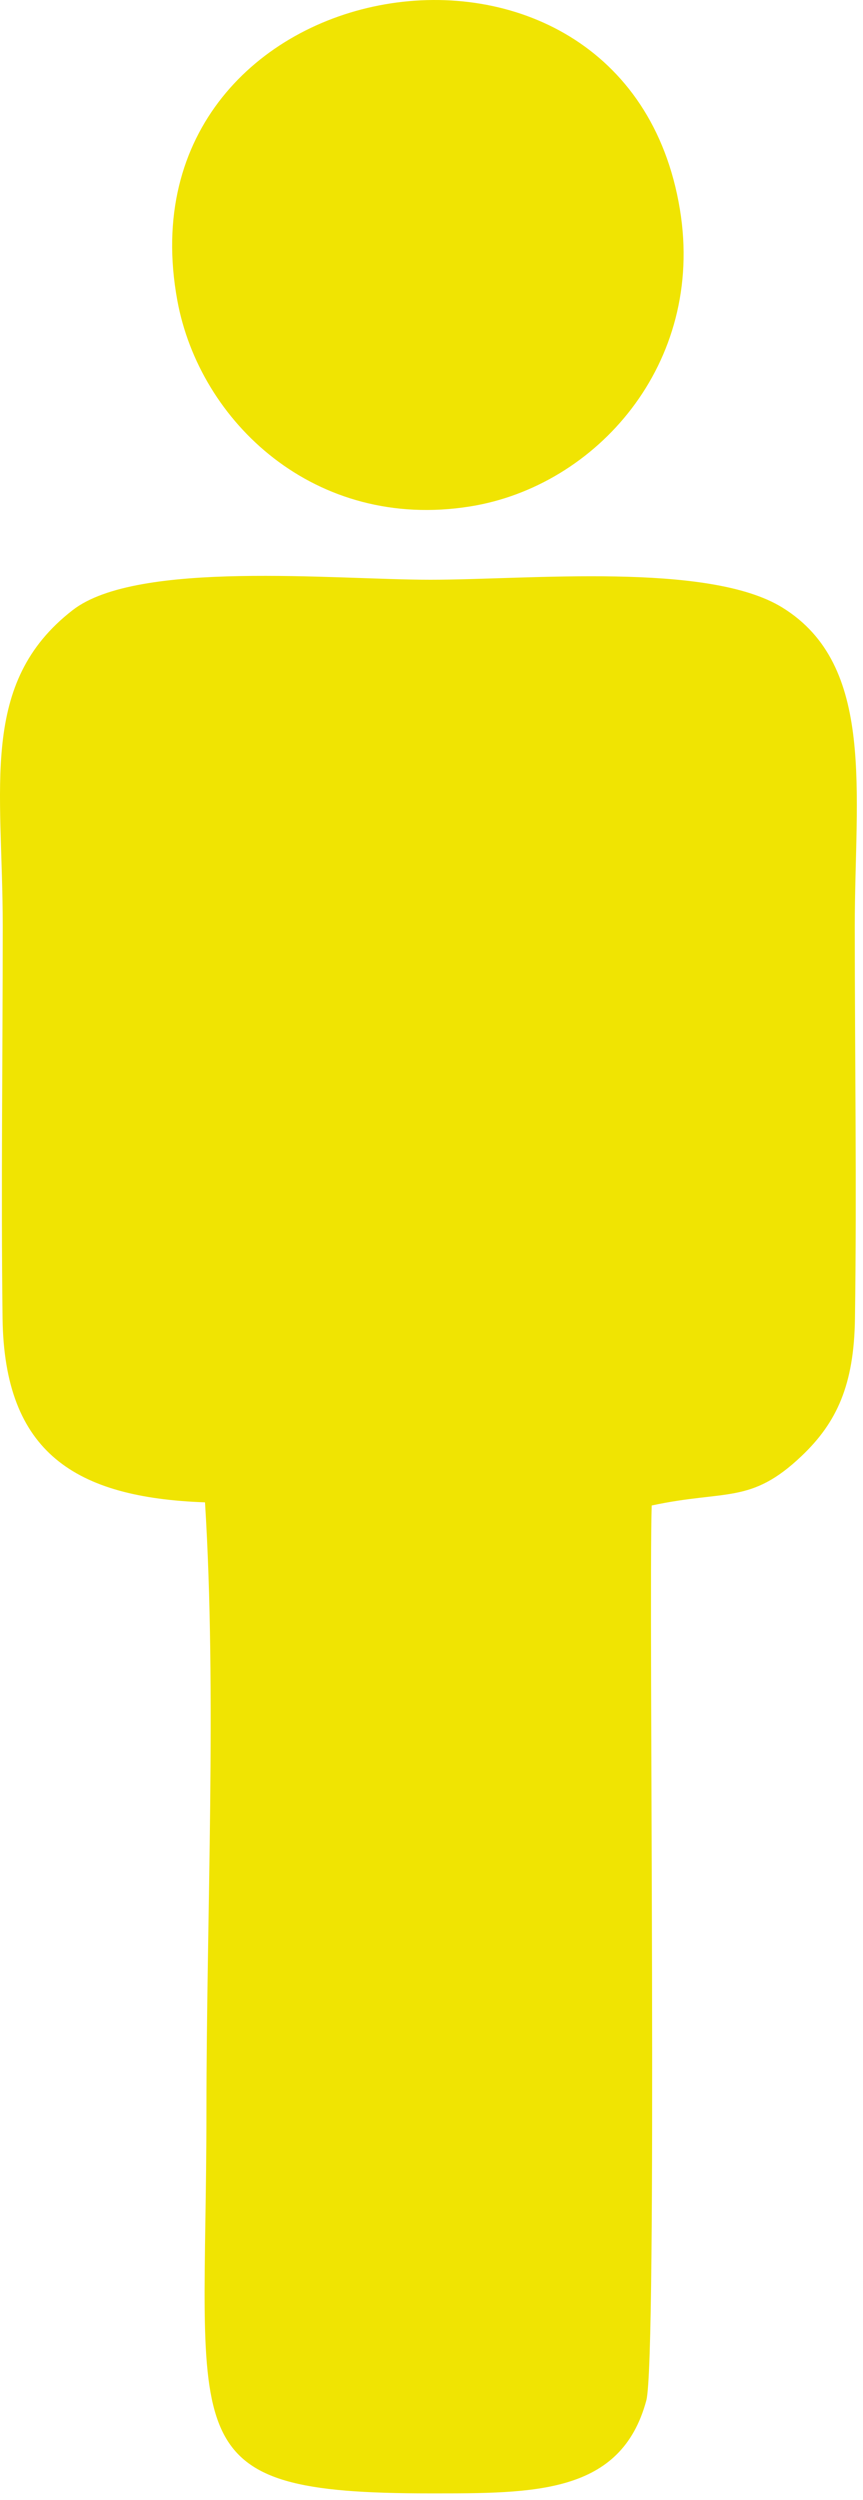 <svg width="96" height="278" viewBox="0 0 96 278" fill="none" xmlns="http://www.w3.org/2000/svg">
<path fill-rule="evenodd" clip-rule="evenodd" d="M72.495 167.421C80.765 165.641 83.485 167.321 89.165 161.921C93.075 158.211 95.005 154.021 95.105 146.641C95.315 132.161 95.085 117.501 95.085 103.001C95.085 88.161 97.445 73.991 87.025 67.561C78.775 62.471 58.825 64.471 47.875 64.471C37.175 64.471 15.295 62.261 8.095 67.841C-2.365 75.941 0.305 87.451 0.305 103.001C0.305 117.501 0.105 132.151 0.285 146.631C0.485 161.541 8.355 166.551 22.805 167.071C24.125 188.211 22.965 213.181 22.965 234.741C22.965 271.831 18.815 277.281 47.875 277.281C59.475 277.281 69.085 277.371 71.895 266.951C73.145 262.301 72.145 178.451 72.495 167.421Z" fill="#F0E402"/>
<path fill-rule="evenodd" clip-rule="evenodd" d="M19.725 33.411C22.205 46.941 35.065 59.071 52.285 56.321C66.305 54.091 78.455 40.481 75.635 23.301C69.595 -13.549 12.855 -4.079 19.725 33.411Z" fill="#F0E402"/>
</svg>
